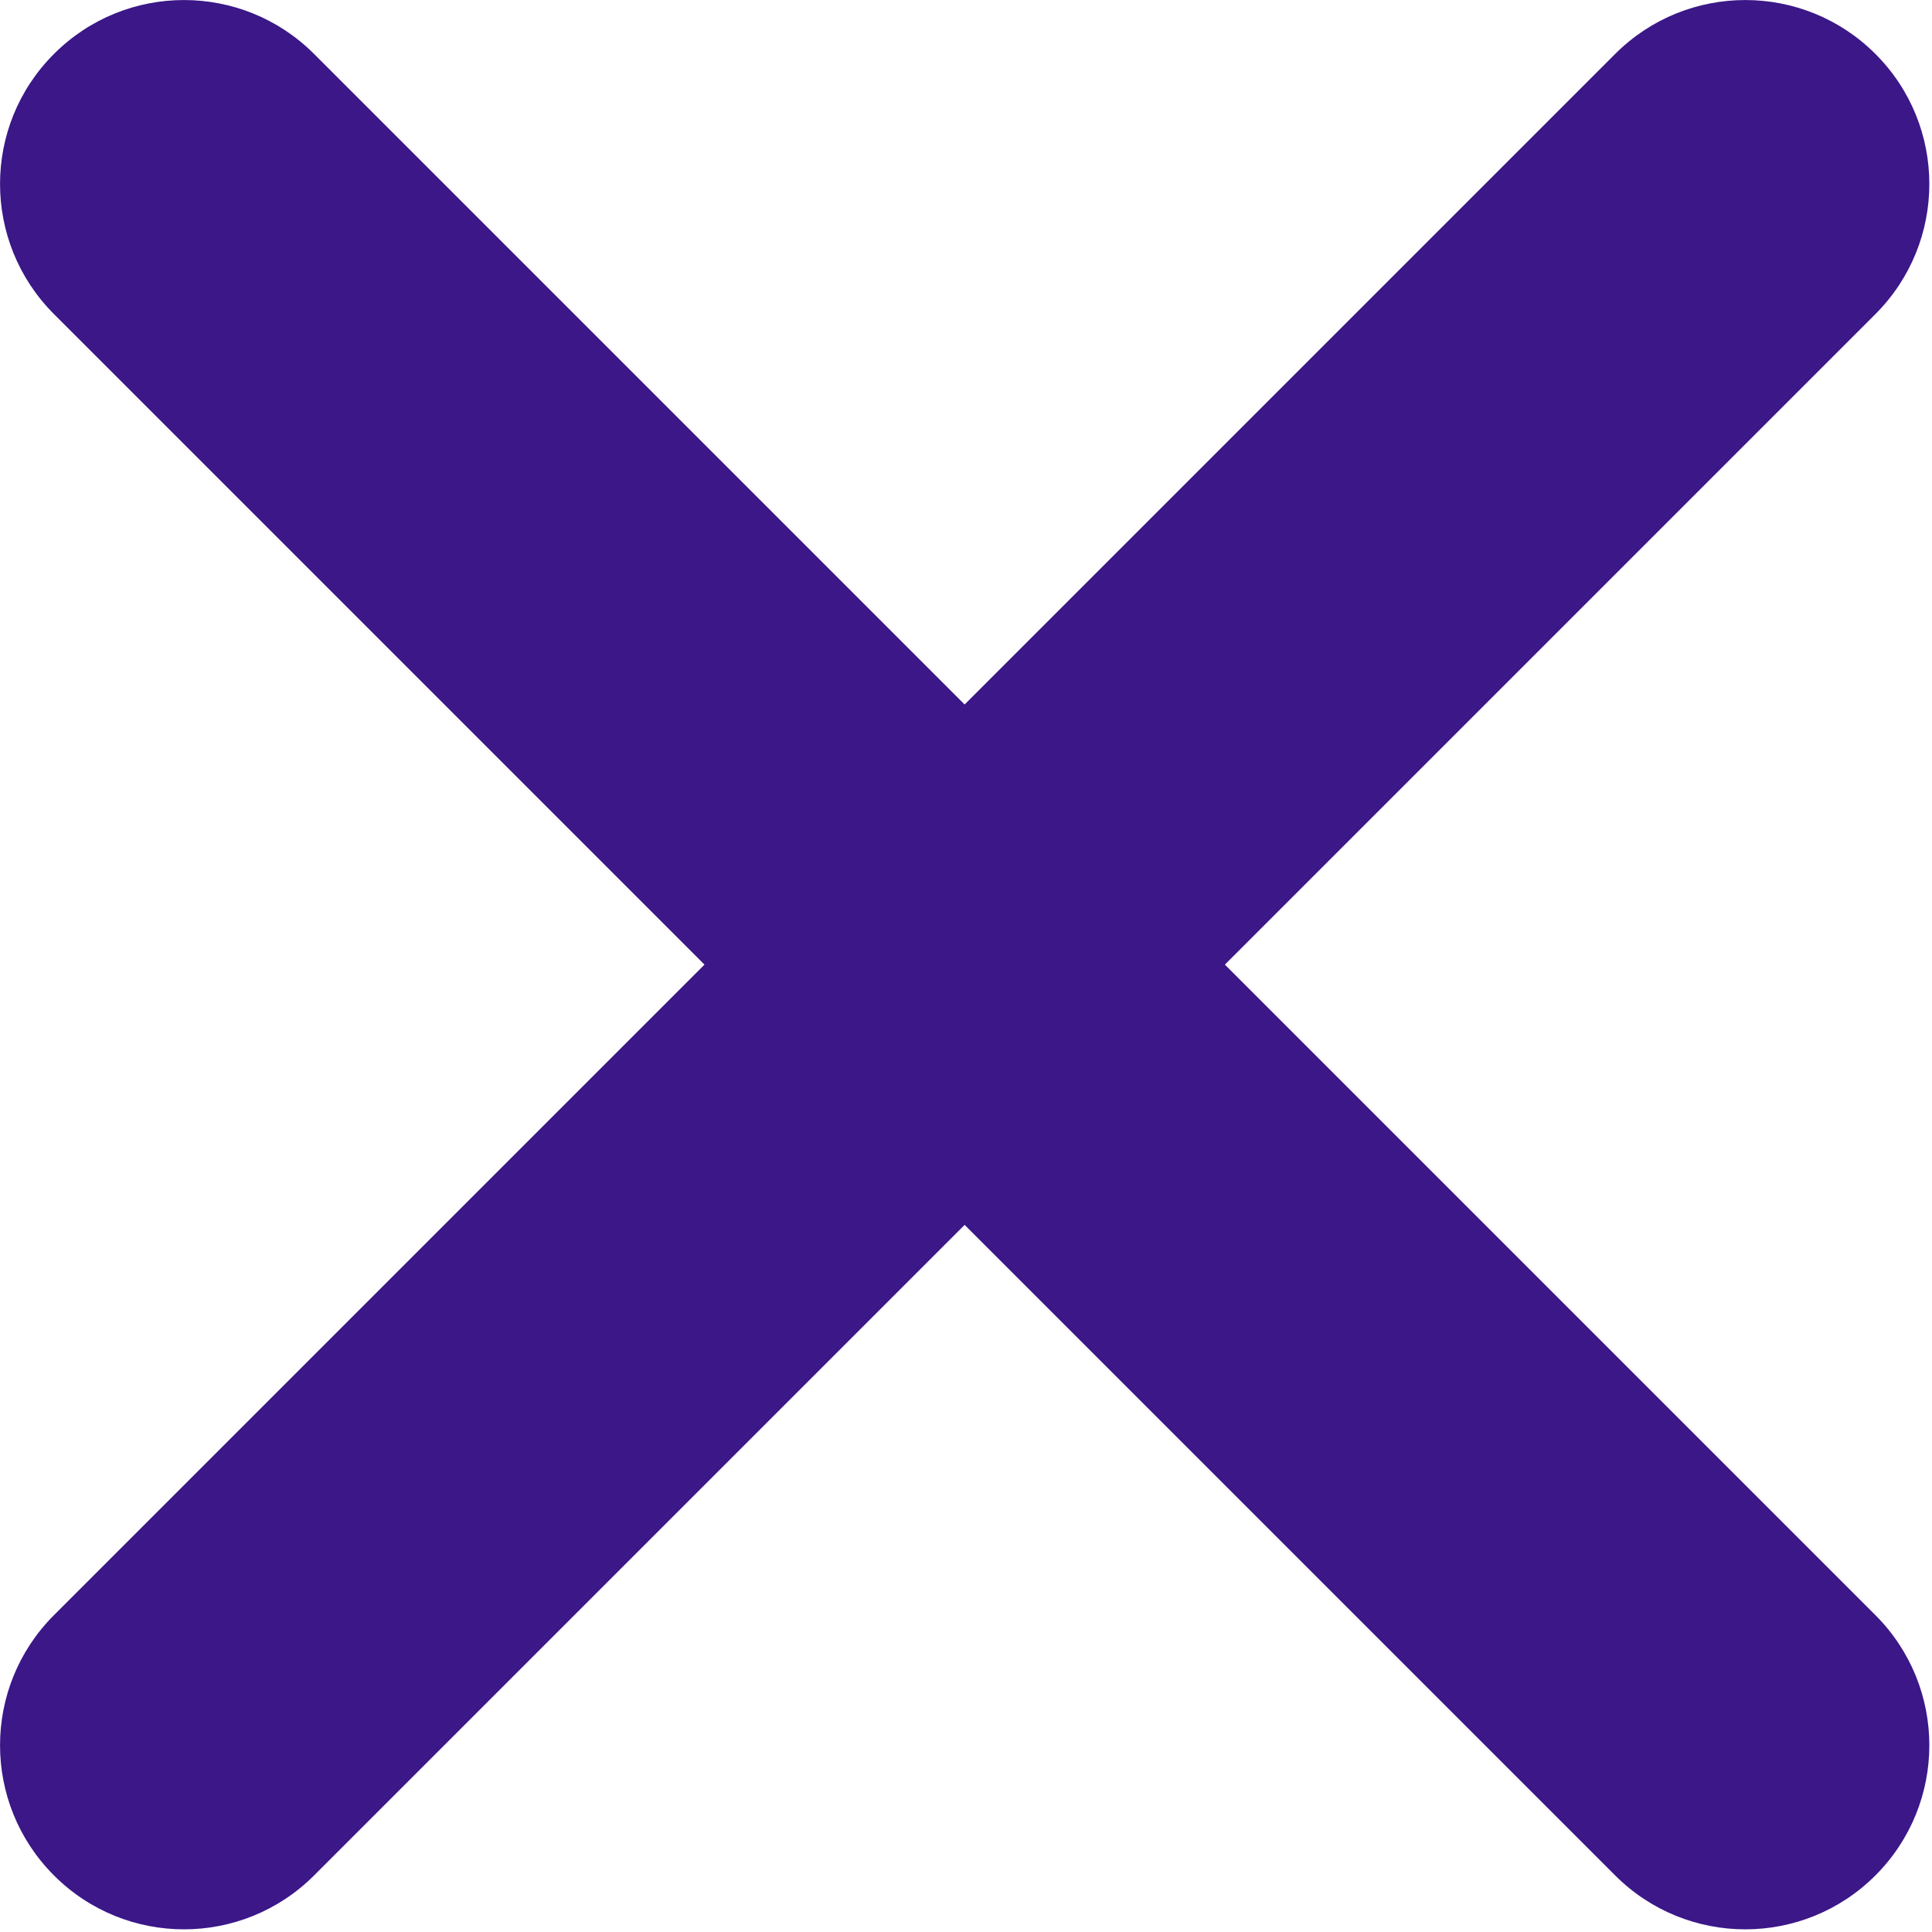 <svg width="14" height="14" viewBox="0 0 14 14" fill="none" xmlns="http://www.w3.org/2000/svg">
<path d="M0.391 0.391C-0.13 0.911 -0.13 1.755 0.391 2.276L5.105 6.99L0.391 11.704C-0.13 12.225 -0.13 13.069 0.391 13.59C0.911 14.111 1.755 14.111 2.276 13.59L6.99 8.876L11.704 13.59C12.225 14.111 13.069 14.111 13.59 13.59C14.111 13.069 14.111 12.225 13.59 11.704L8.876 6.99L13.59 2.276C14.111 1.755 14.111 0.911 13.59 0.391C13.069 -0.13 12.225 -0.13 11.704 0.391L6.99 5.105L2.276 0.391C1.755 -0.13 0.911 -0.13 0.391 0.391Z" fill="#3B1788"/>
</svg>
